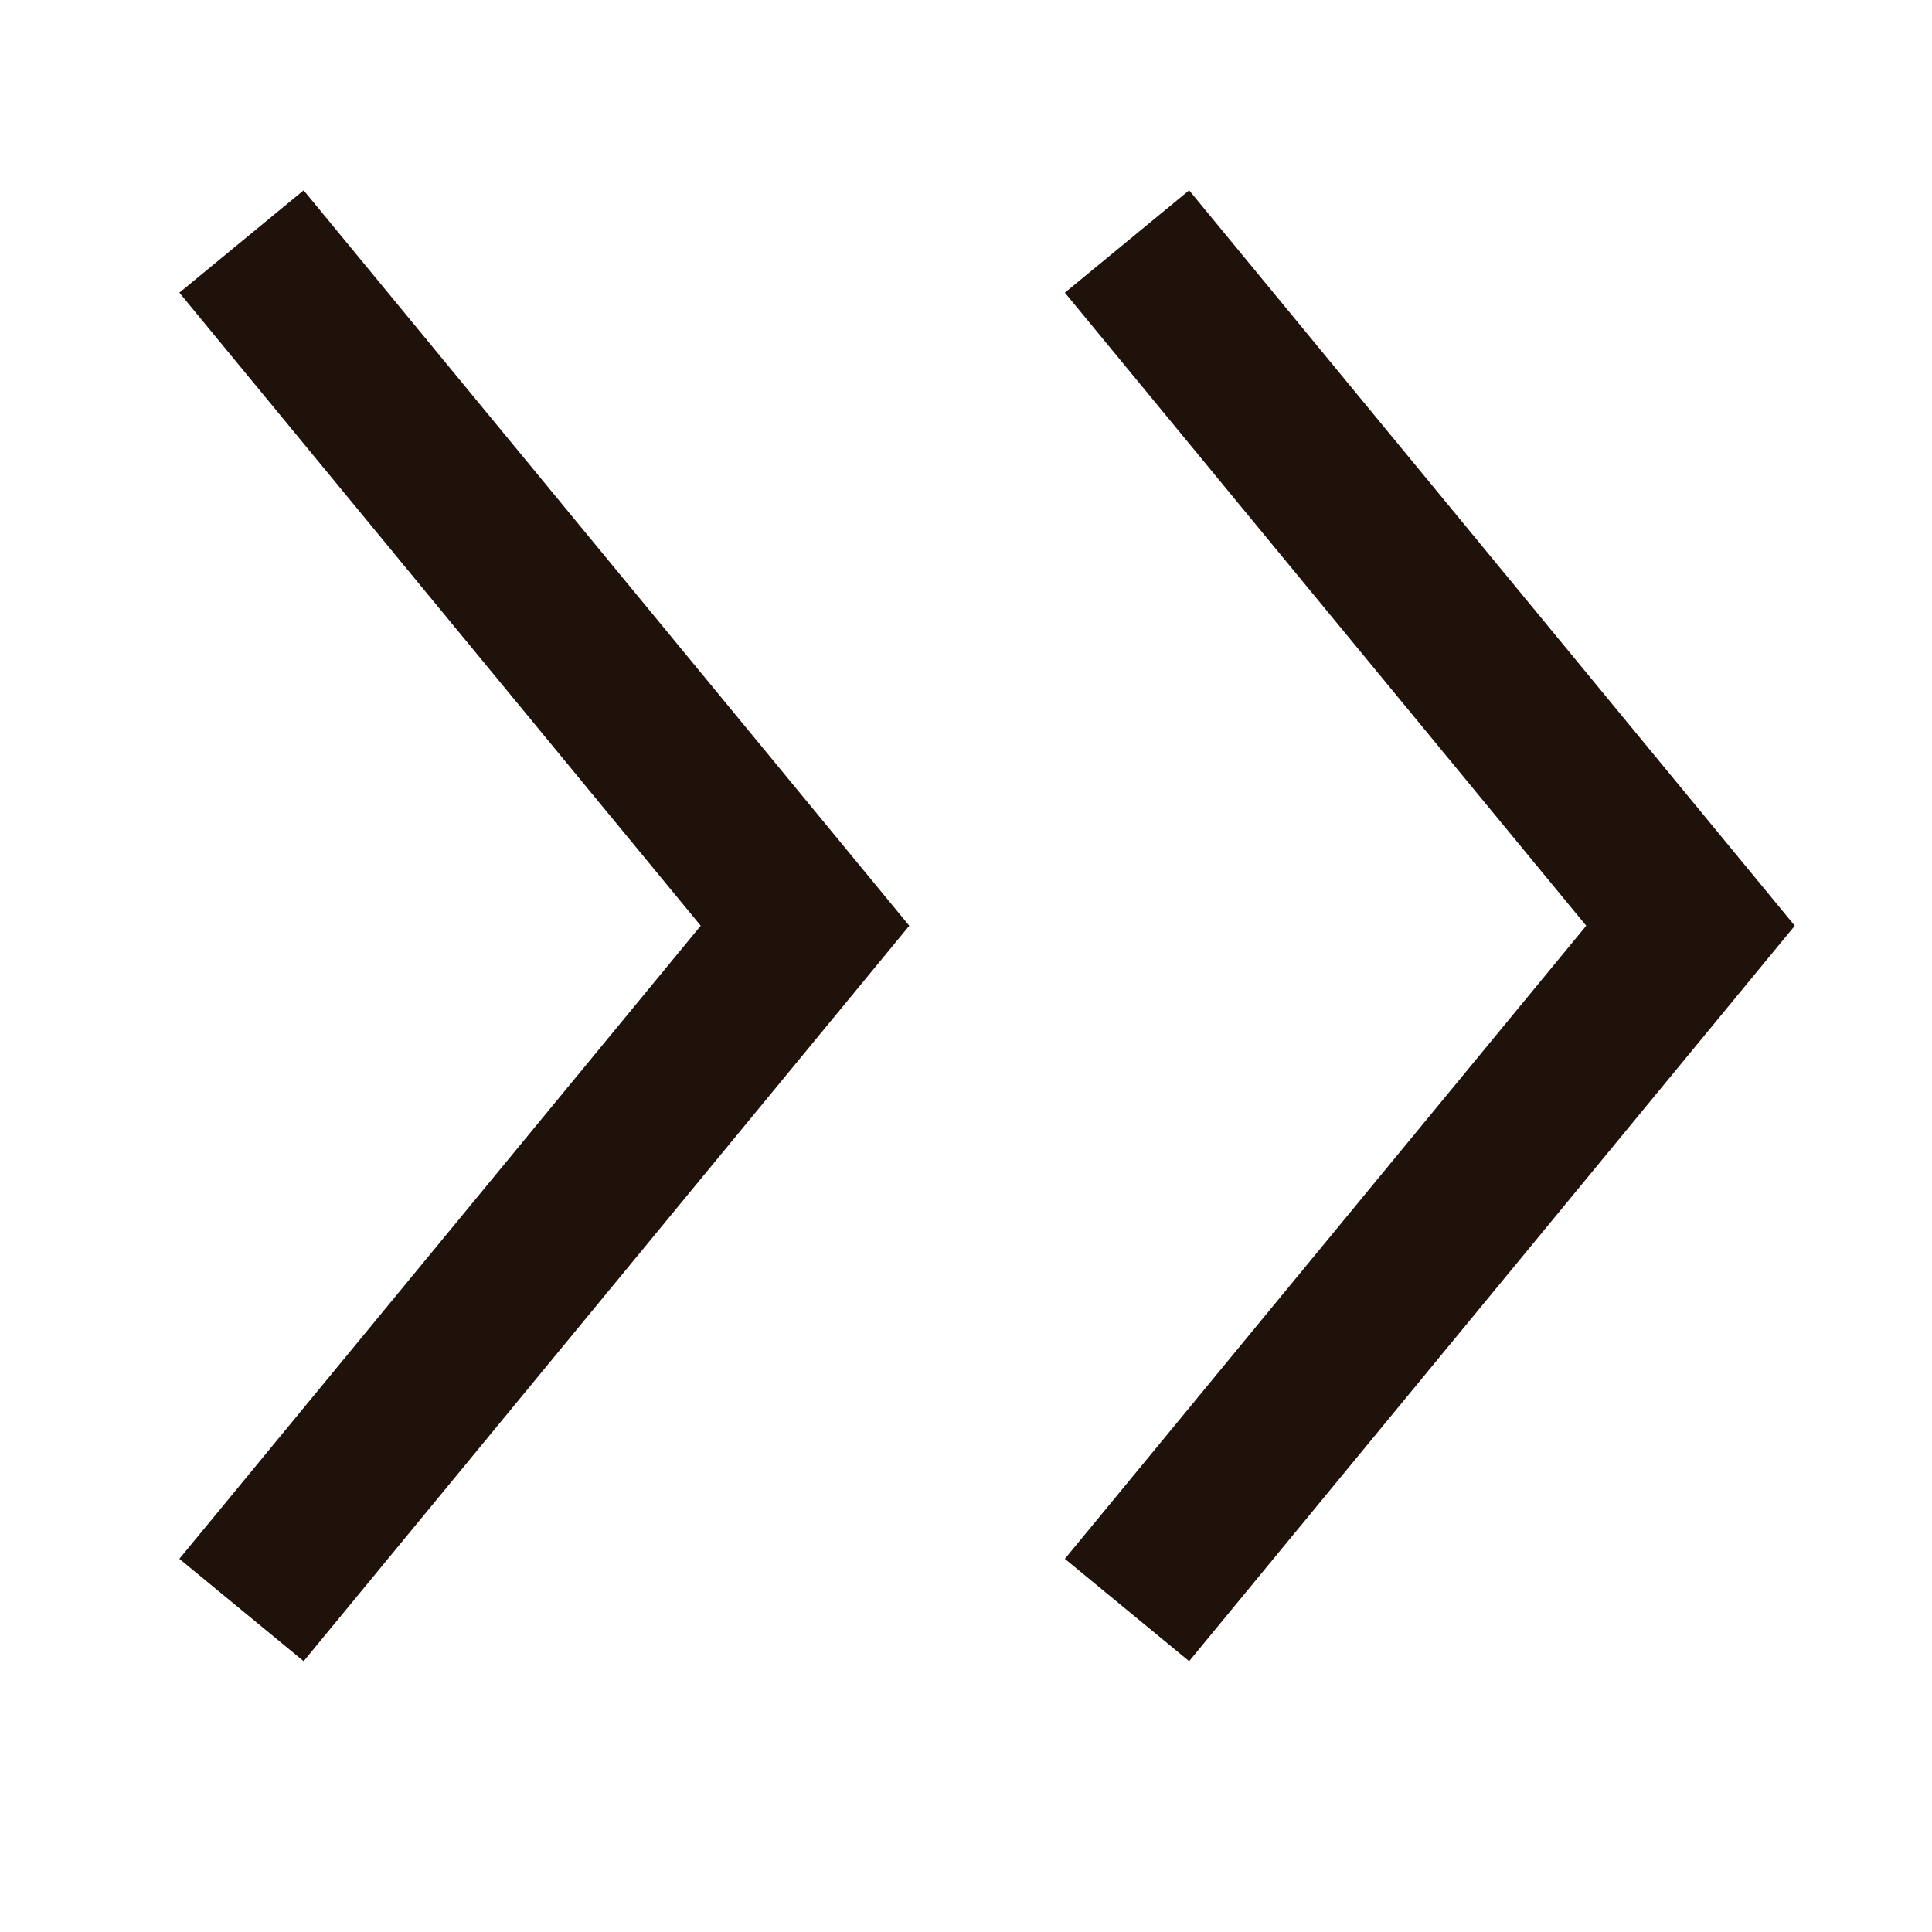 <svg width="24" height="24" viewBox="0 0 24 24" fill="none" xmlns="http://www.w3.org/2000/svg">
<path d="M14 20L21 11.5L14 3" stroke="#1F120A" stroke-width="2"/>
<path d="M3 20L10 11.5L3 3" stroke="#1F120A" stroke-width="2"/>
</svg>
